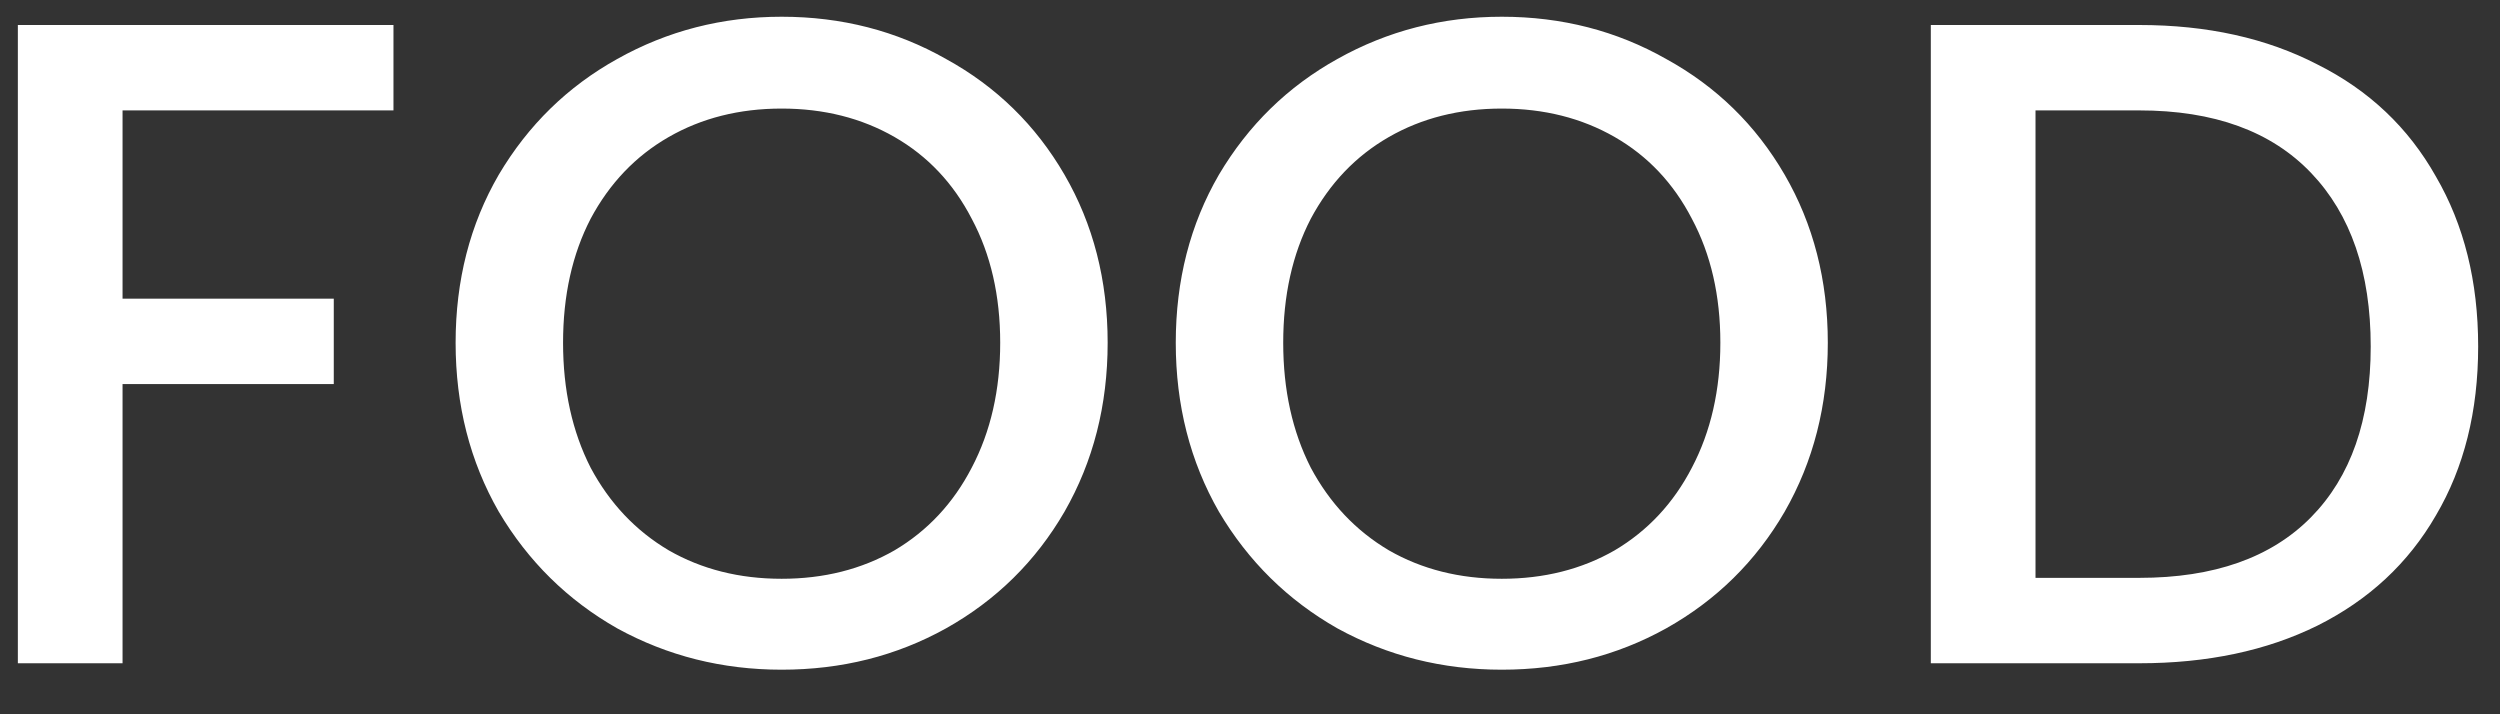 <svg width="49" height="14" viewBox="0 0 49 14" fill="none" xmlns="http://www.w3.org/2000/svg">
<rect x="0" y="0" width="49" height="14" fill="#333333" stroke="none"/>
<path d="M7.712 0.49V2.164H2.402V5.854H6.542V7.528H2.402V13H0.35V0.49H7.712ZM15.32 13.126C14.156 13.126 13.082 12.856 12.098 12.316C11.126 11.764 10.352 11.002 9.776 10.03C9.212 9.046 8.93 7.942 8.93 6.718C8.93 5.494 9.212 4.396 9.776 3.424C10.352 2.452 11.126 1.696 12.098 1.156C13.082 0.604 14.156 0.328 15.32 0.328C16.496 0.328 17.57 0.604 18.542 1.156C19.526 1.696 20.3 2.452 20.864 3.424C21.428 4.396 21.71 5.494 21.71 6.718C21.71 7.942 21.428 9.046 20.864 10.03C20.3 11.002 19.526 11.764 18.542 12.316C17.57 12.856 16.496 13.126 15.32 13.126ZM15.32 11.344C16.148 11.344 16.886 11.158 17.534 10.786C18.182 10.402 18.686 9.862 19.046 9.166C19.418 8.458 19.604 7.642 19.604 6.718C19.604 5.794 19.418 4.984 19.046 4.288C18.686 3.592 18.182 3.058 17.534 2.686C16.886 2.314 16.148 2.128 15.32 2.128C14.492 2.128 13.754 2.314 13.106 2.686C12.458 3.058 11.948 3.592 11.576 4.288C11.216 4.984 11.036 5.794 11.036 6.718C11.036 7.642 11.216 8.458 11.576 9.166C11.948 9.862 12.458 10.402 13.106 10.786C13.754 11.158 14.492 11.344 15.32 11.344ZM29.435 13.126C28.271 13.126 27.197 12.856 26.213 12.316C25.241 11.764 24.467 11.002 23.891 10.03C23.327 9.046 23.045 7.942 23.045 6.718C23.045 5.494 23.327 4.396 23.891 3.424C24.467 2.452 25.241 1.696 26.213 1.156C27.197 0.604 28.271 0.328 29.435 0.328C30.611 0.328 31.685 0.604 32.657 1.156C33.641 1.696 34.415 2.452 34.979 3.424C35.543 4.396 35.825 5.494 35.825 6.718C35.825 7.942 35.543 9.046 34.979 10.03C34.415 11.002 33.641 11.764 32.657 12.316C31.685 12.856 30.611 13.126 29.435 13.126ZM29.435 11.344C30.263 11.344 31.001 11.158 31.649 10.786C32.297 10.402 32.801 9.862 33.161 9.166C33.533 8.458 33.719 7.642 33.719 6.718C33.719 5.794 33.533 4.984 33.161 4.288C32.801 3.592 32.297 3.058 31.649 2.686C31.001 2.314 30.263 2.128 29.435 2.128C28.607 2.128 27.869 2.314 27.221 2.686C26.573 3.058 26.063 3.592 25.691 4.288C25.331 4.984 25.151 5.794 25.151 6.718C25.151 7.642 25.331 8.458 25.691 9.166C26.063 9.862 26.573 10.402 27.221 10.786C27.869 11.158 28.607 11.344 29.435 11.344ZM41.93 0.49C43.262 0.49 44.426 0.748 45.422 1.264C46.43 1.768 47.204 2.5 47.744 3.46C48.296 4.408 48.572 5.518 48.572 6.79C48.572 8.062 48.296 9.166 47.744 10.102C47.204 11.038 46.43 11.758 45.422 12.262C44.426 12.754 43.262 13 41.93 13H37.844V0.49H41.93ZM41.93 11.326C43.394 11.326 44.516 10.93 45.296 10.138C46.076 9.346 46.466 8.23 46.466 6.79C46.466 5.338 46.076 4.204 45.296 3.388C44.516 2.572 43.394 2.164 41.93 2.164H39.896V11.326H41.93Z" fill="white"/>
</svg>
